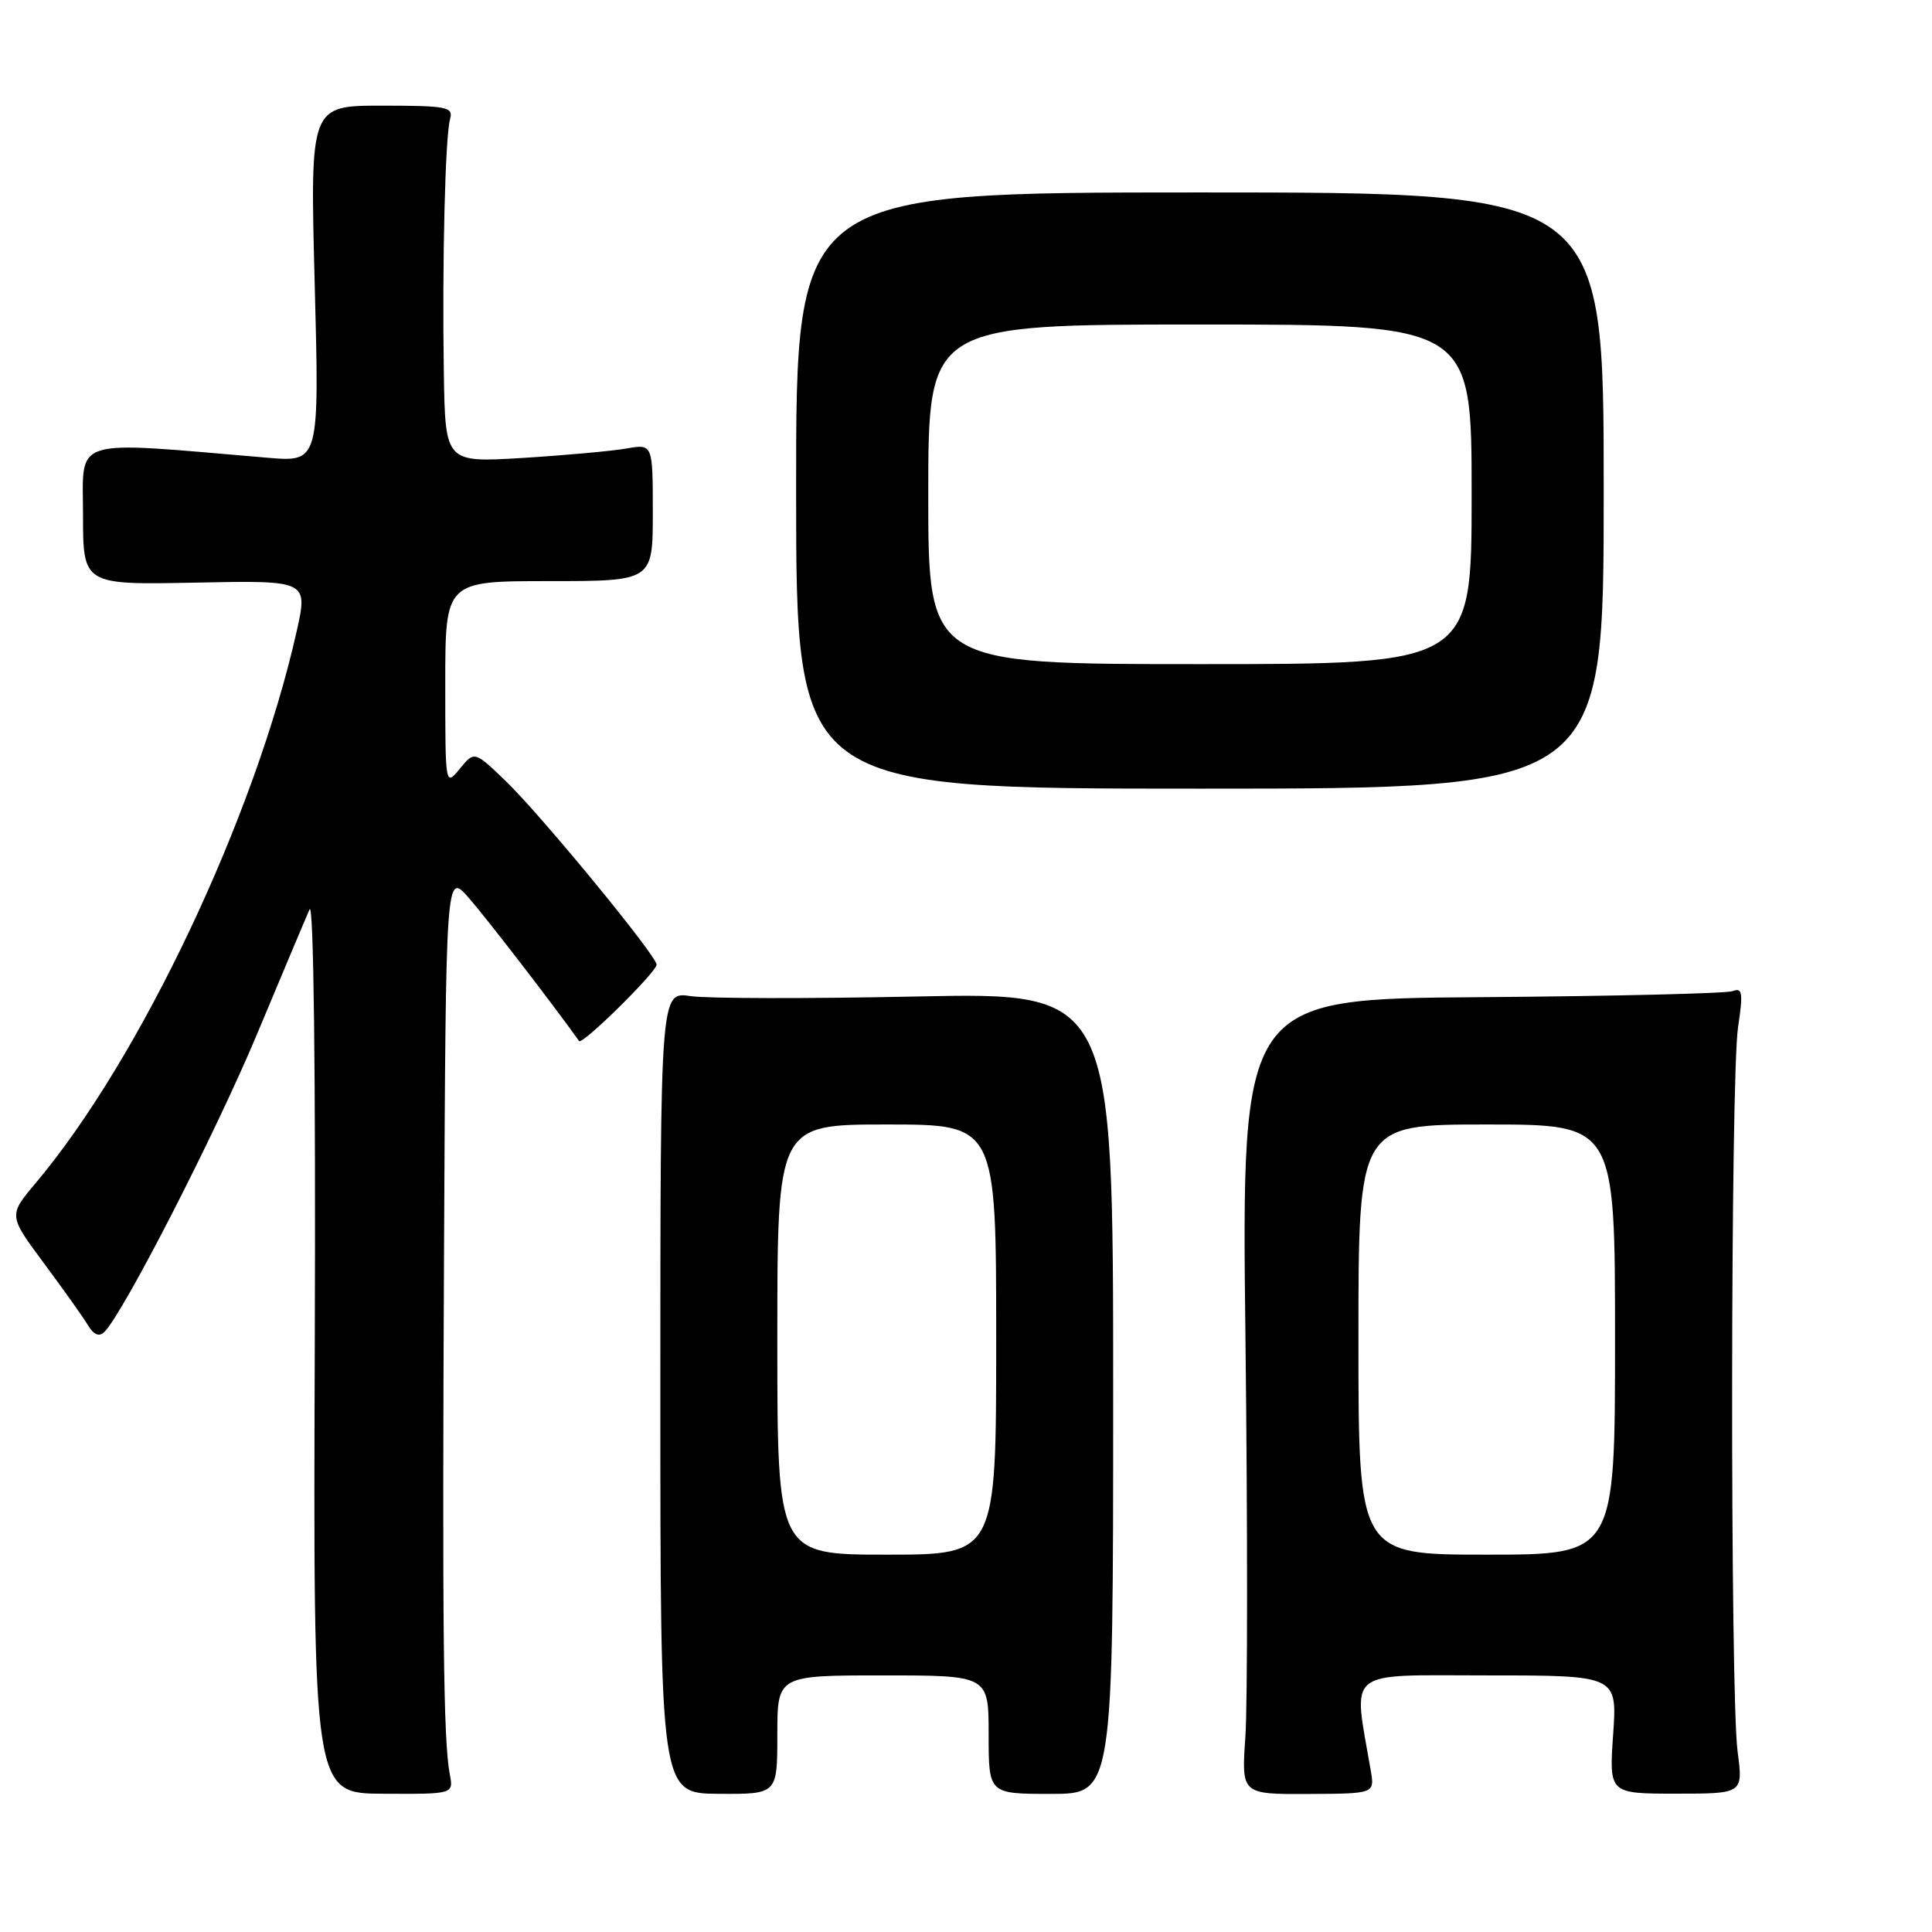 <?xml version="1.0" encoding="UTF-8" standalone="no"?>
<!DOCTYPE svg PUBLIC "-//W3C//DTD SVG 1.1//EN" "http://www.w3.org/Graphics/SVG/1.1/DTD/svg11.dtd" >
<svg xmlns="http://www.w3.org/2000/svg" xmlns:xlink="http://www.w3.org/1999/xlink" version="1.1" viewBox="0 0 256 256">
 <g >
 <path fill="currentColor"
d=" M 59.60 235.11 C 58.75 230.63 58.59 216.16 58.84 165.00 C 59.08 115.50 59.08 115.50 62.14 119.00 C 64.46 121.65 73.40 133.25 76.73 137.94 C 77.14 138.52 87.00 128.80 87.00 127.82 C 87.00 126.63 71.64 107.94 67.02 103.50 C 62.86 99.50 62.86 99.50 60.93 101.86 C 59.00 104.22 59.00 104.21 59.00 90.61 C 59.00 77.00 59.00 77.00 72.75 77.00 C 86.50 77.00 86.50 77.00 86.50 67.91 C 86.50 58.82 86.50 58.82 83.00 59.43 C 81.08 59.77 74.89 60.33 69.25 60.68 C 59.00 61.30 59.00 61.30 58.81 49.40 C 58.58 34.67 58.99 18.08 59.64 15.75 C 60.09 14.17 59.20 14.00 50.61 14.00 C 41.08 14.00 41.08 14.00 41.70 37.62 C 42.32 61.24 42.32 61.24 35.41 60.65 C 9.08 58.42 11.00 57.82 11.00 68.16 C 11.00 77.50 11.00 77.50 25.91 77.20 C 40.82 76.90 40.82 76.90 39.30 83.70 C 33.80 108.17 18.60 140.30 4.72 156.77 C 1.12 161.05 1.12 161.05 5.81 167.37 C 8.39 170.84 11.02 174.54 11.65 175.59 C 12.42 176.87 13.13 177.17 13.82 176.50 C 16.32 174.05 28.55 150.19 34.07 137.00 C 37.40 129.03 40.53 121.60 41.02 120.50 C 41.56 119.30 41.84 142.30 41.71 178.07 C 41.50 237.64 41.50 237.64 50.80 237.68 C 60.10 237.73 60.10 237.73 59.60 235.11 Z  M 103.00 229.87 C 103.00 222.00 103.00 222.00 117.00 222.00 C 131.00 222.00 131.00 222.00 131.00 229.85 C 131.00 237.70 131.00 237.70 139.25 237.70 C 147.50 237.70 147.50 237.70 147.50 184.60 C 147.50 131.50 147.50 131.50 121.50 132.04 C 107.20 132.34 93.70 132.32 91.50 131.99 C 87.50 131.39 87.50 131.39 87.50 184.51 C 87.50 237.64 87.50 237.64 95.25 237.69 C 103.00 237.74 103.00 237.74 103.00 229.87 Z  M 181.63 234.59 C 179.29 220.93 177.97 222.00 197.03 222.00 C 214.29 222.00 214.29 222.00 213.75 229.83 C 213.21 237.67 213.21 237.67 222.10 237.67 C 230.98 237.67 230.98 237.67 230.24 232.08 C 229.24 224.54 229.29 142.88 230.30 136.12 C 230.99 131.53 230.88 130.83 229.59 131.33 C 228.76 131.64 213.78 132.00 196.29 132.13 C 164.50 132.35 164.50 132.35 165.03 177.42 C 165.32 202.22 165.31 225.93 165.02 230.13 C 164.49 237.75 164.49 237.75 173.32 237.71 C 182.16 237.67 182.16 237.67 181.63 234.59 Z  M 212.50 65.00 C 212.50 25.50 212.50 25.50 158.99 25.50 C 105.48 25.50 105.48 25.50 105.49 65.00 C 105.50 104.50 105.50 104.50 159.00 104.50 C 212.50 104.50 212.50 104.50 212.50 65.00 Z  M 103.00 177.50 C 103.00 149.00 103.00 149.00 117.50 149.00 C 132.00 149.00 132.00 149.00 132.00 177.50 C 132.00 206.00 132.00 206.00 117.50 206.00 C 103.00 206.00 103.00 206.00 103.00 177.50 Z  M 180.00 177.50 C 180.00 149.00 180.00 149.00 197.00 149.00 C 214.00 149.00 214.00 149.00 214.00 177.50 C 214.00 206.00 214.00 206.00 197.00 206.00 C 180.00 206.00 180.00 206.00 180.00 177.50 Z  M 123.00 65.50 C 123.00 43.00 123.00 43.00 159.00 43.00 C 195.00 43.00 195.00 43.00 195.00 65.50 C 195.00 88.00 195.00 88.00 159.00 88.00 C 123.00 88.00 123.00 88.00 123.00 65.50 Z "/>
</g>
</svg>